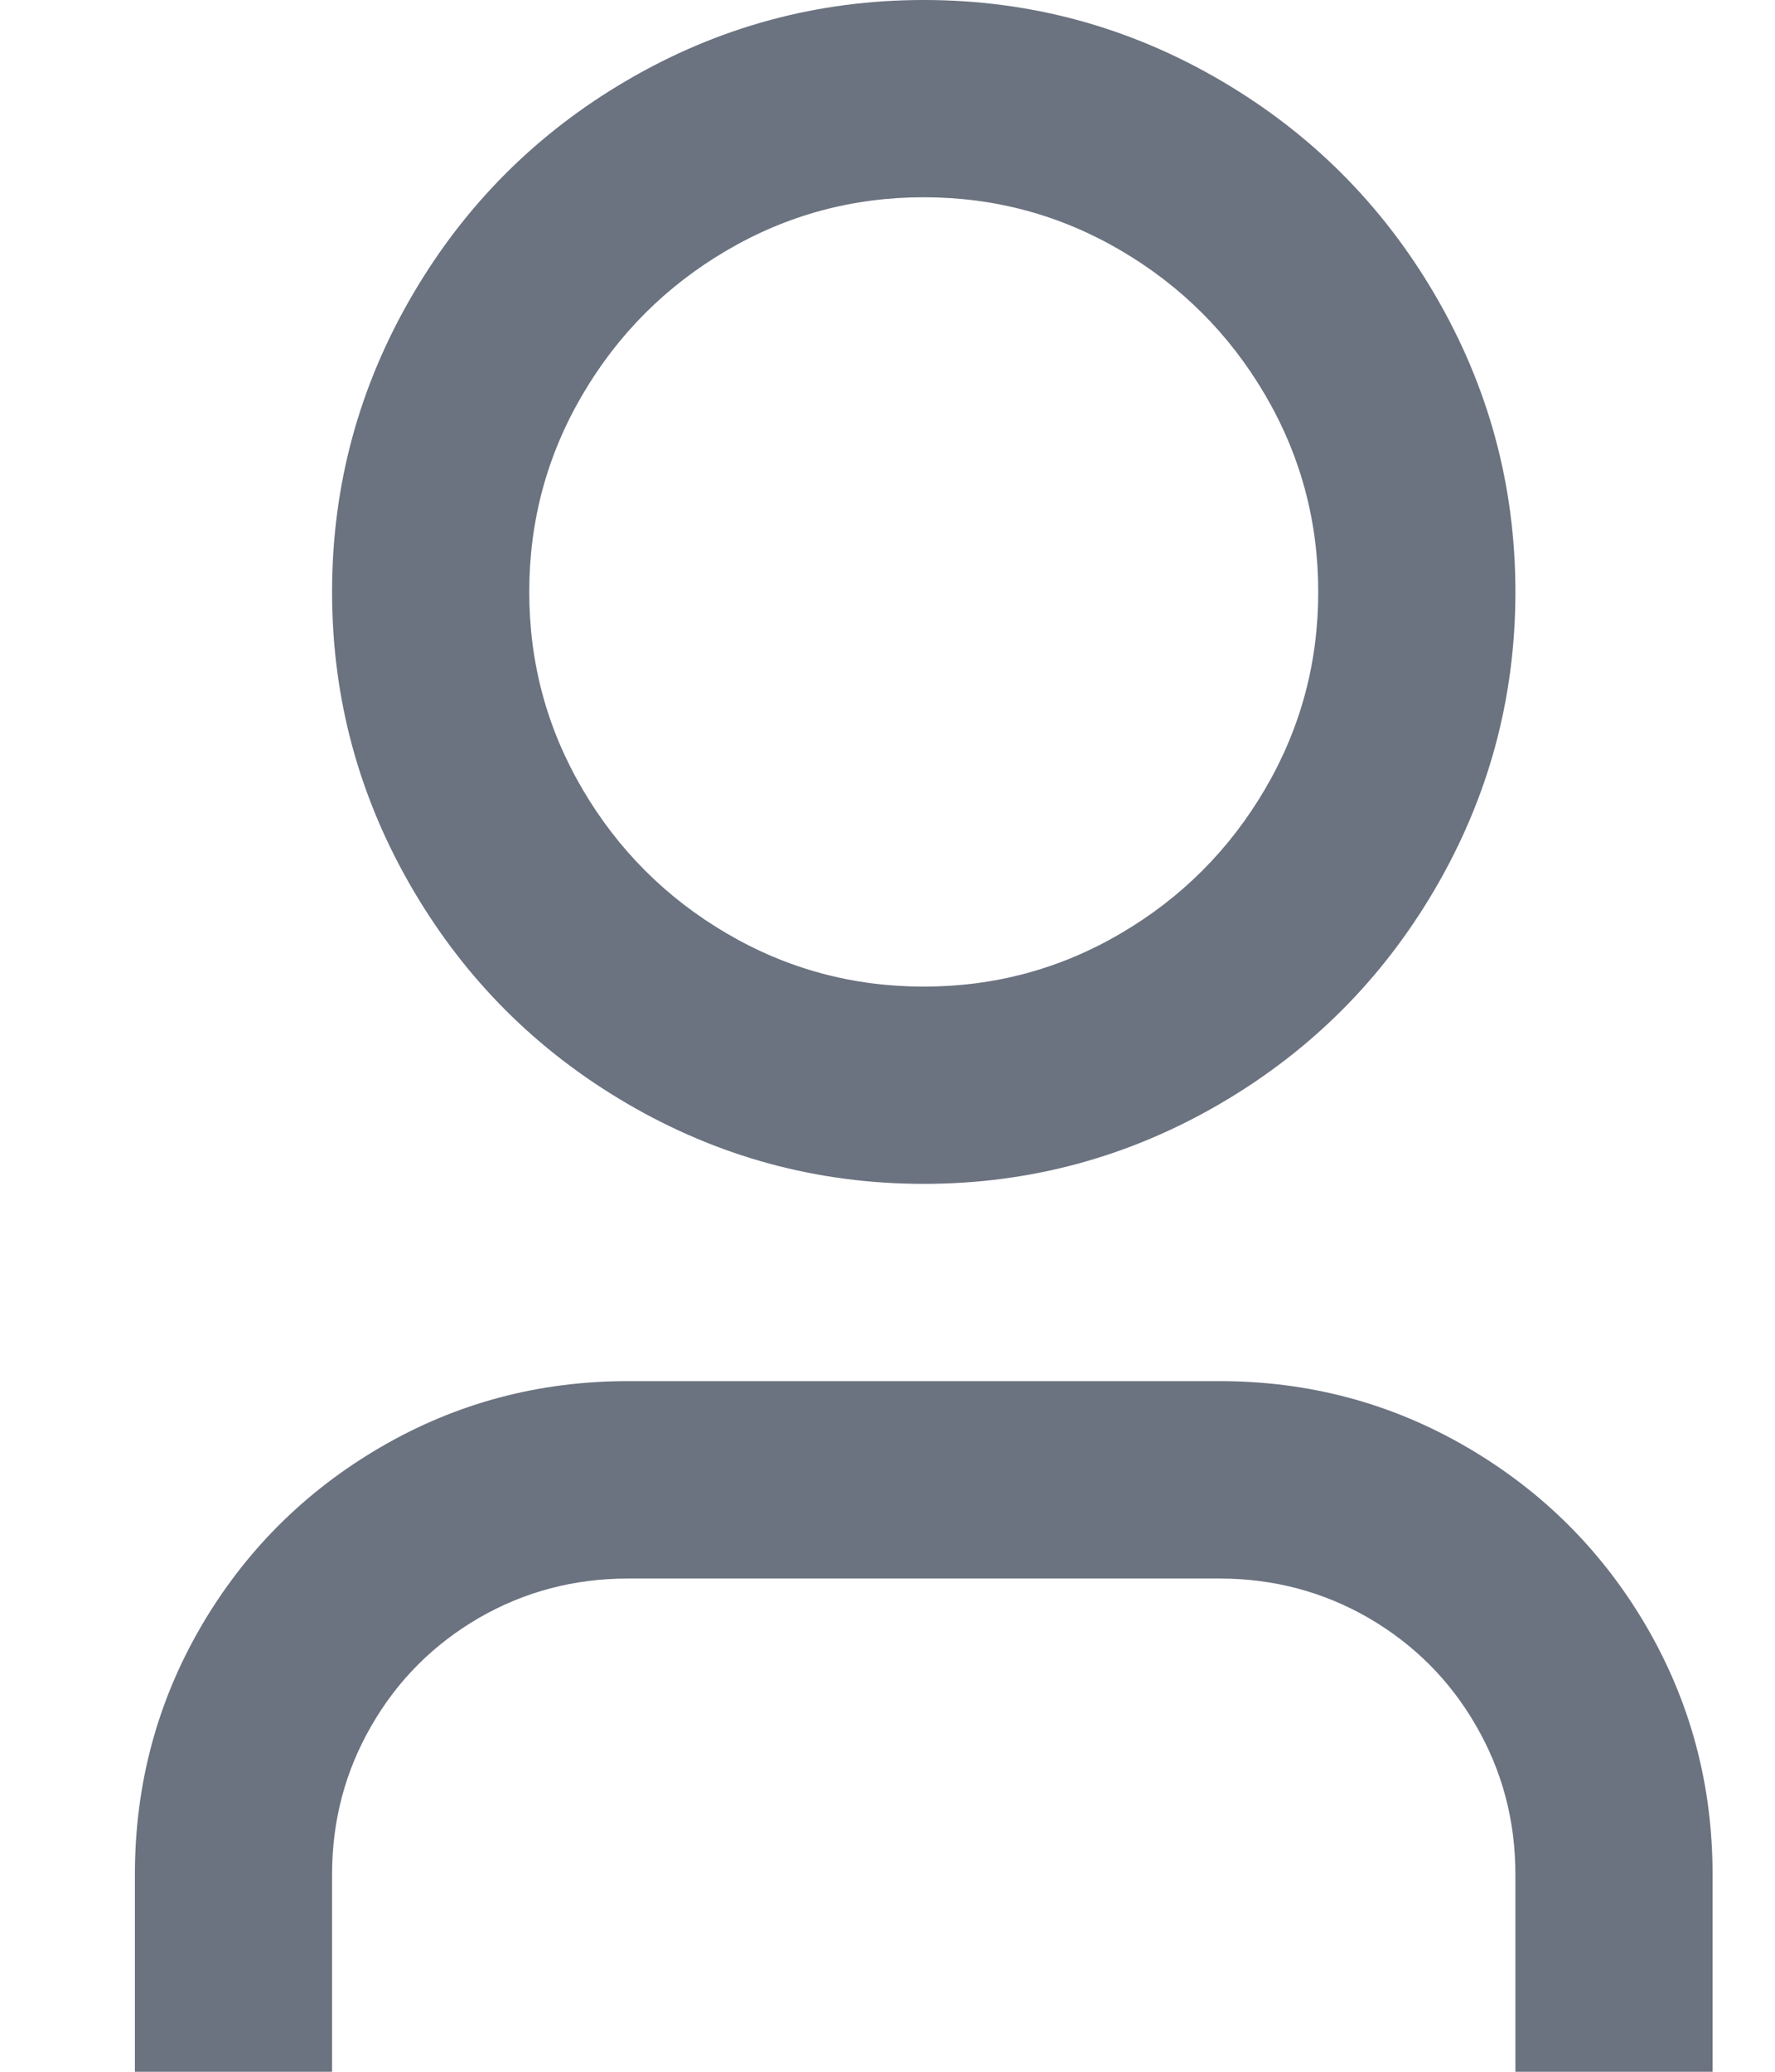 <svg width="12" height="14" viewBox="0 0 12 14" fill="none" xmlns="http://www.w3.org/2000/svg">
<path d="M11.578 14H10.245V12.667C10.245 12.302 10.156 11.967 9.978 11.66C9.801 11.353 9.558 11.111 9.252 10.933C8.945 10.756 8.609 10.667 8.245 10.667H4.245C3.881 10.667 3.545 10.756 3.238 10.933C2.932 11.111 2.689 11.353 2.512 11.66C2.334 11.967 2.245 12.302 2.245 12.667V14H0.912V12.667C0.912 12.062 1.061 11.504 1.358 10.993C1.656 10.482 2.061 10.078 2.572 9.78C3.083 9.482 3.641 9.333 4.245 9.333H8.245C8.849 9.333 9.407 9.482 9.918 9.78C10.429 10.078 10.834 10.482 11.132 10.993C11.429 11.504 11.578 12.062 11.578 12.667V14ZM6.245 8C5.525 8 4.854 7.818 4.232 7.453C3.627 7.098 3.147 6.618 2.792 6.013C2.427 5.391 2.245 4.72 2.245 4C2.245 3.28 2.427 2.609 2.792 1.987C3.147 1.382 3.627 0.902 4.232 0.547C4.854 0.182 5.525 0 6.245 0C6.965 0 7.636 0.182 8.258 0.547C8.863 0.902 9.343 1.382 9.698 1.987C10.063 2.609 10.245 3.28 10.245 4C10.245 4.72 10.063 5.391 9.698 6.013C9.343 6.618 8.863 7.098 8.258 7.453C7.636 7.818 6.965 8 6.245 8ZM6.245 6.667C6.725 6.667 7.169 6.547 7.578 6.307C7.987 6.067 8.312 5.742 8.552 5.333C8.792 4.924 8.912 4.48 8.912 4C8.912 3.52 8.792 3.076 8.552 2.667C8.312 2.258 7.987 1.933 7.578 1.693C7.169 1.453 6.725 1.333 6.245 1.333C5.765 1.333 5.321 1.453 4.912 1.693C4.503 1.933 4.178 2.258 3.938 2.667C3.698 3.076 3.578 3.52 3.578 4C3.578 4.48 3.698 4.924 3.938 5.333C4.178 5.742 4.503 6.067 4.912 6.307C5.321 6.547 5.765 6.667 6.245 6.667Z" fill="#6B7280"/>
</svg>
